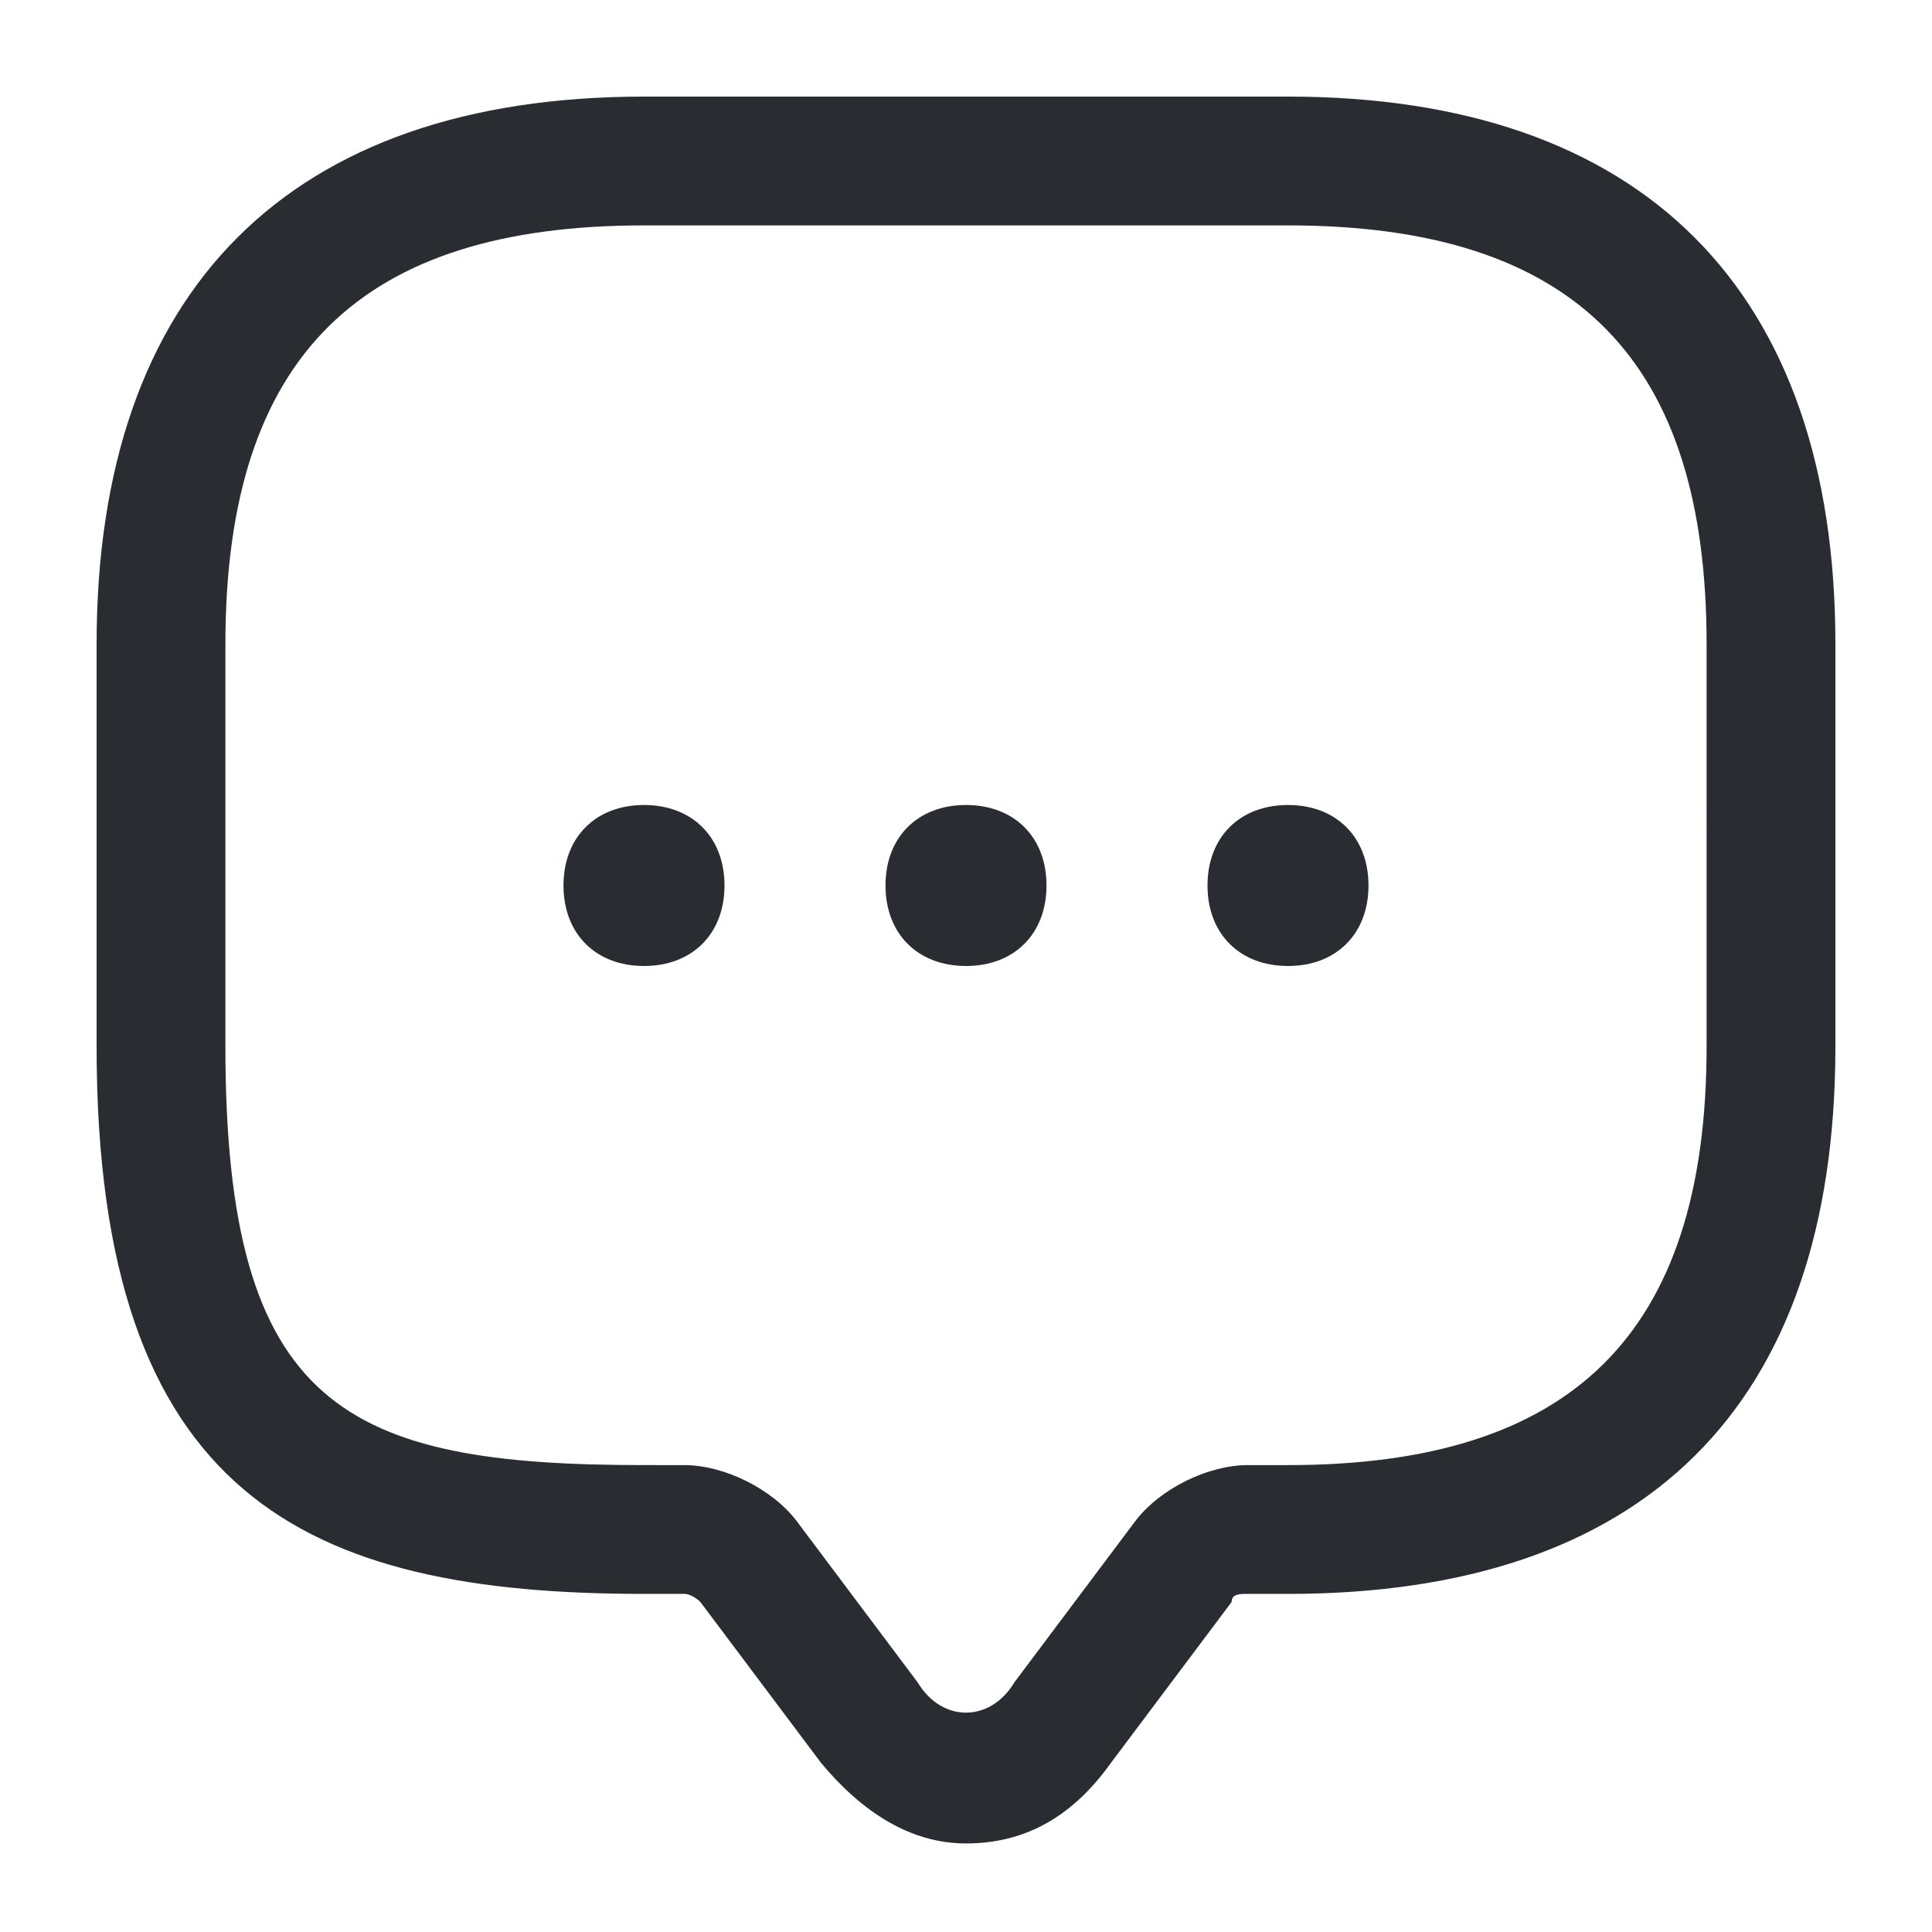 <?xml version="1.0" encoding="utf-8"?>
<!-- Generator: Adobe Illustrator 25.3.1, SVG Export Plug-In . SVG Version: 6.00 Build 0)  -->
<svg version="1.1" id="Layer_1" xmlns="http://www.w3.org/2000/svg" xmlns:xlink="http://www.w3.org/1999/xlink" x="0px" y="0px"
	 viewBox="0 0 24 24" style="enable-background:new 0 0 24 24;" xml:space="preserve">
<style type="text/css">
	.st0{fill:#292D32;}
</style>
<path class="st0" d="M16,1.2H8C3.6,1.2,1.2,3.6,1.2,8v5c0,5.6,2.6,6.8,6.8,6.8h0.5c0.1,0,0.2,0.1,0.2,0.1l1.5,2c0.5,0.6,1.1,1,1.8,1
	s1.3-0.3,1.8-1l1.5-2c0-0.1,0.1-0.1,0.2-0.1H16c4.4,0,6.8-2.3,6.8-6.8V8C22.8,3.6,20.4,1.2,16,1.2z M21.2,13c0,3.6-1.7,5.2-5.2,5.2
	h-0.5c-0.5,0-1.1,0.3-1.4,0.7l-1.5,2c-0.3,0.5-0.9,0.5-1.2,0l-1.5-2c-0.3-0.4-0.9-0.7-1.4-0.7H8c-3.7,0-5.2-0.7-5.2-5.2V8
	c0-3.6,1.7-5.2,5.2-5.2h8c3.6,0,5.2,1.7,5.2,5.2V13z M17,11c0,0.6-0.4,1-1,1s-1-0.4-1-1s0.4-1,1-1h0C16.6,10,17,10.4,17,11z M13,11
	c0,0.6-0.4,1-1,1s-1-0.4-1-1s0.4-1,1-1h0C12.6,10,13,10.4,13,11z M9,11c0,0.6-0.4,1-1,1s-1-0.4-1-1s0.4-1,1-1h0C8.6,10,9,10.4,9,11z
	"/>
</svg>

